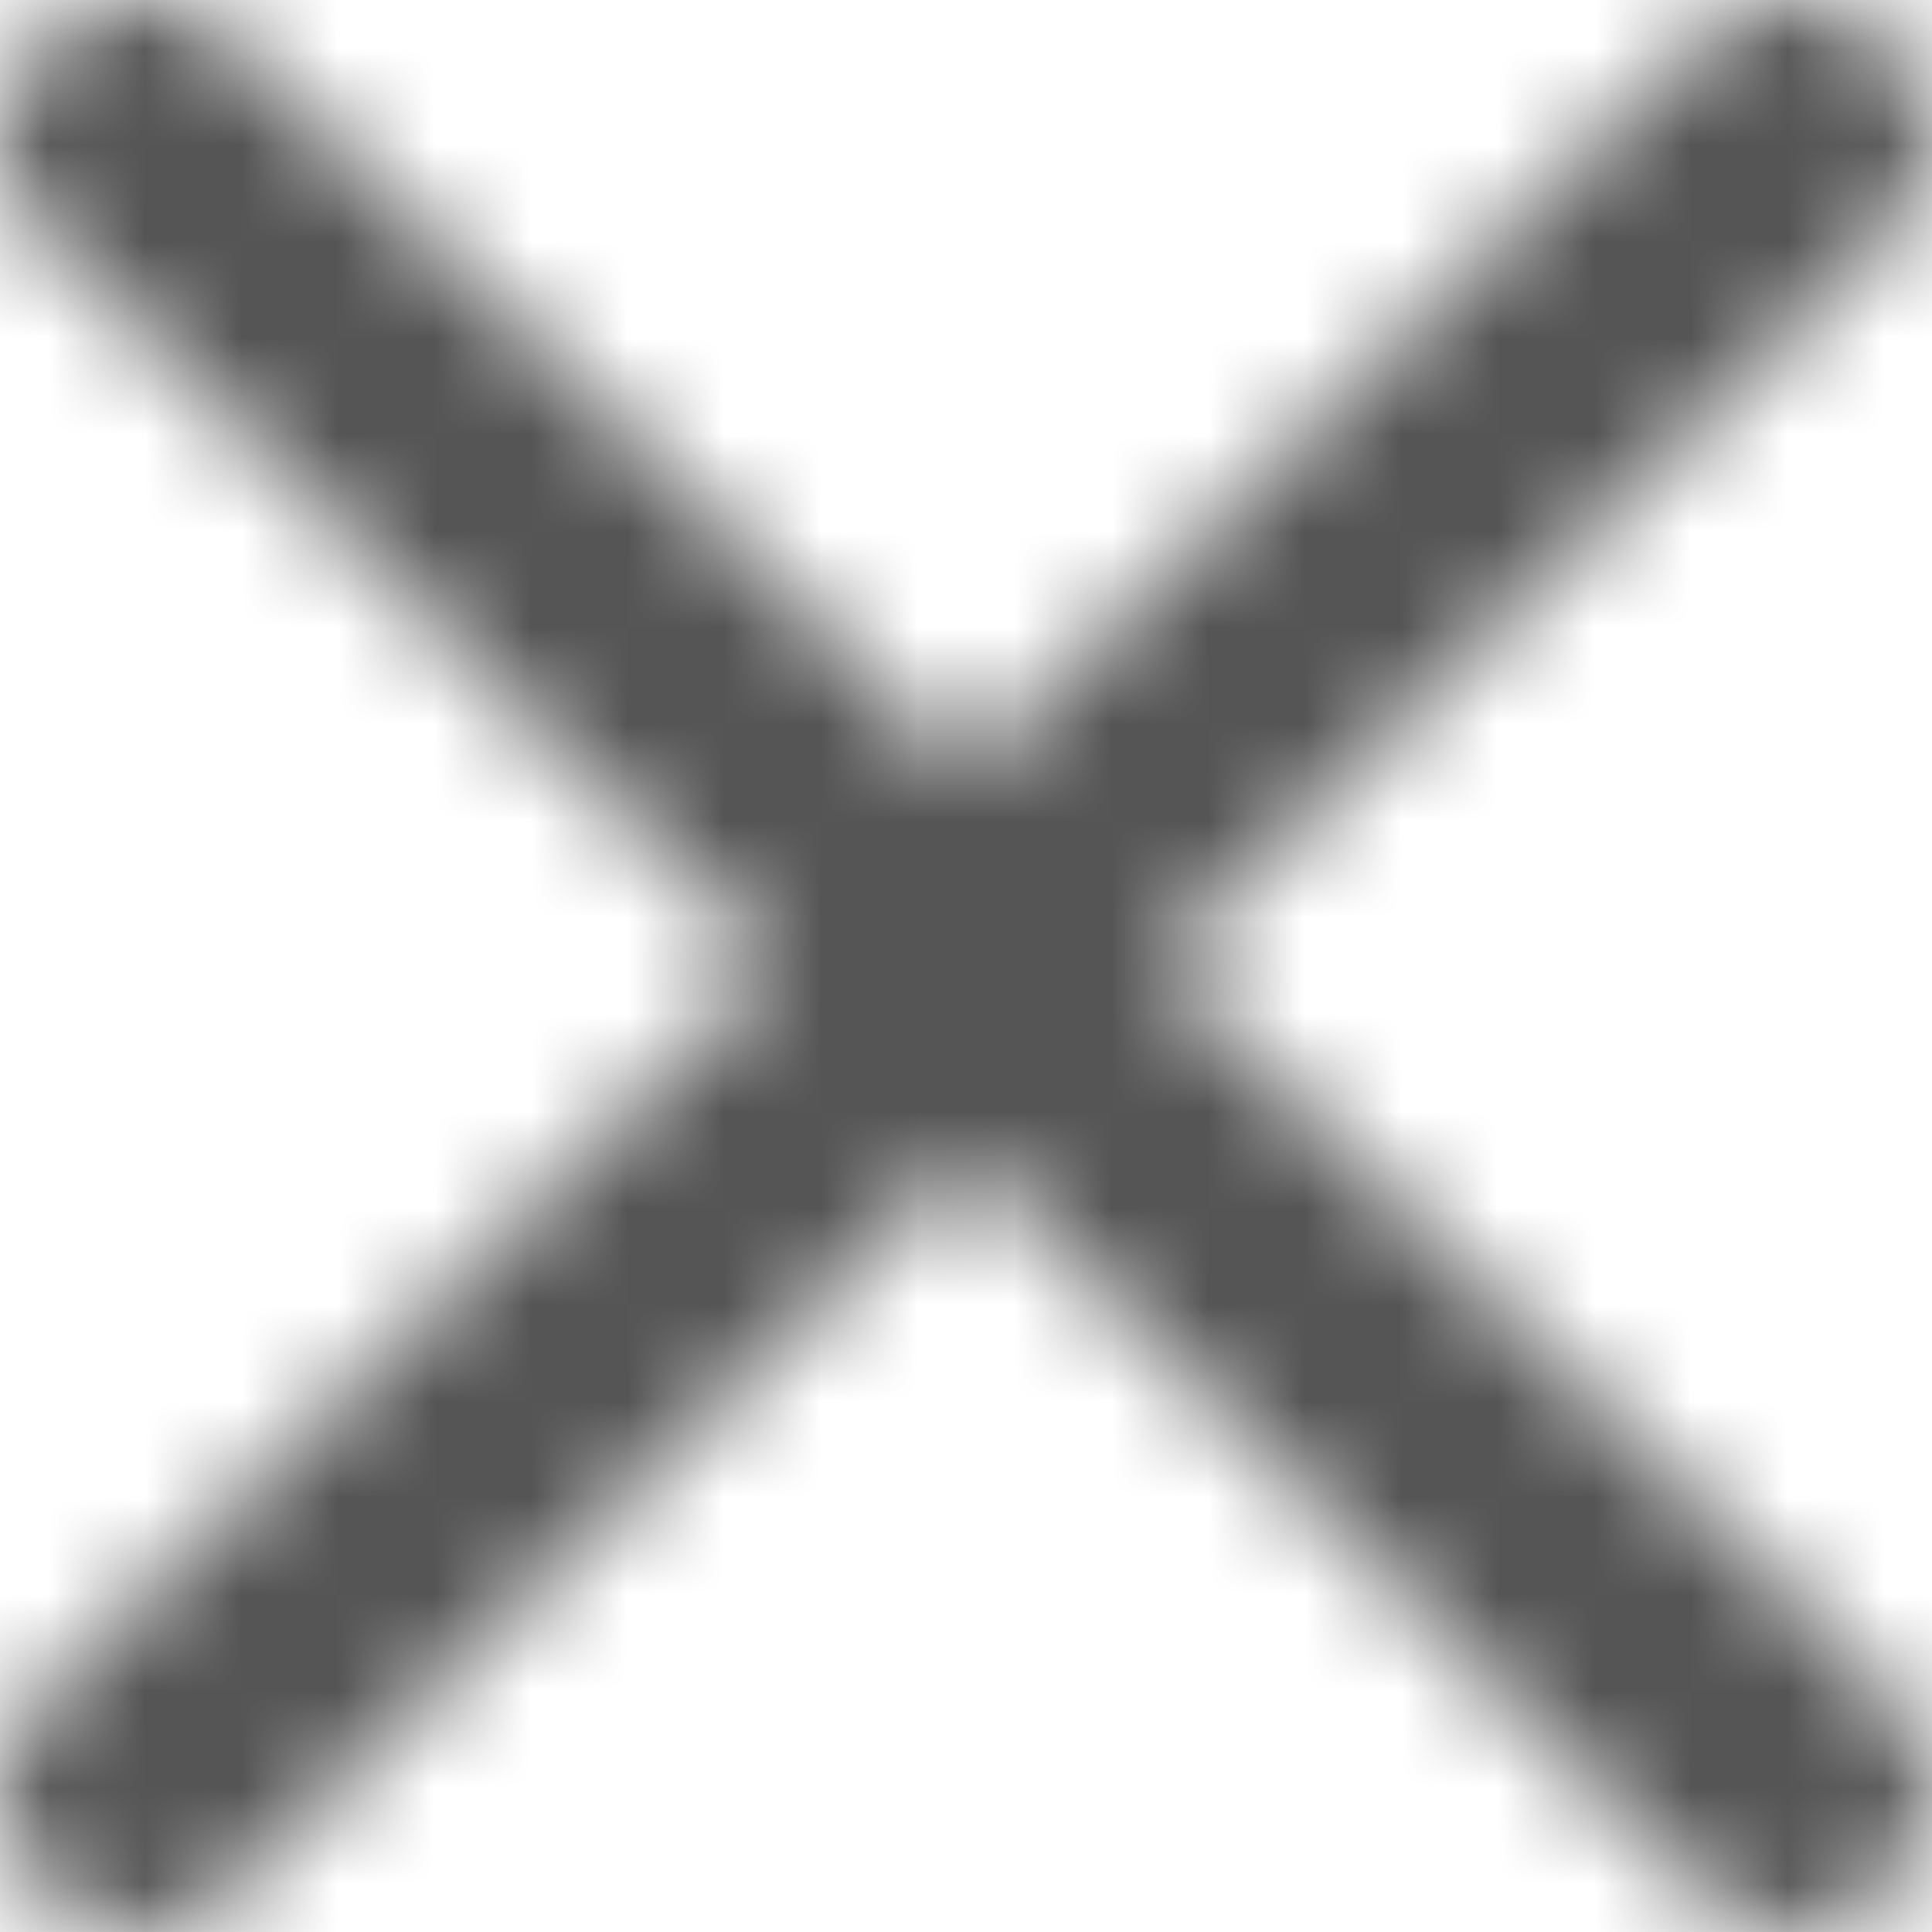 <?xml version="1.0" encoding="UTF-8"?>
<svg width="20px" height="20px" viewBox="0 0 20 20" version="1.1" xmlns="http://www.w3.org/2000/svg" xmlns:xlink="http://www.w3.org/1999/xlink">
    <!-- Generator: Sketch 56.2 (81672) - https://sketch.com -->
    <title>close-clear-20px</title>
    <desc>Created with Sketch.</desc>
    <defs>
        <path d="M19.571,0.429 C19,-0.143 18.143,-0.143 17.571,0.429 L10,8 L2.429,0.429 C1.857,-0.143 1,-0.143 0.429,0.429 C-0.143,1 -0.143,1.857 0.429,2.429 L8,10 L0.429,17.571 C-0.143,18.143 -0.143,19 0.429,19.571 C0.714,19.857 1,20 1.429,20 C1.857,20 2.143,19.857 2.429,19.571 L10,12 L17.571,19.571 C17.857,19.857 18.286,20 18.571,20 C18.857,20 19.286,19.857 19.571,19.571 C20.143,19 20.143,18.143 19.571,17.571 L12,10 L19.571,2.429 C20.143,1.857 20.143,1 19.571,0.429 Z" id="path-1"></path>
    </defs>
    <g id="Solo-Icons-Final" stroke="none" stroke-width="1" fill="none" fill-rule="evenodd">
        <g id="All-Nucleo-Icons" transform="translate(-463, -1943)">
            <g id="Solo/Nucleo/20px/close-clear" transform="translate(463, 1943)">
                <g id="e-remove">
                    <g>
                        <g id="Colour/Default-Colour">
                            <mask id="mask-2" fill="white">
                                <use xlink:href="#path-1"></use>
                            </mask>
                            <g id="Mask" fill-rule="nonzero"></g>
                            <g id="Colour/Vault-Text-Grey-(Default)" mask="url(#mask-2)" fill="#555555">
                                <g transform="translate(-22, -23)" id="Colour">
                                    <rect x="0" y="0" width="64" height="64"></rect>
                                </g>
                            </g>
                        </g>
                    </g>
                </g>
            </g>
        </g>
    </g>
</svg>